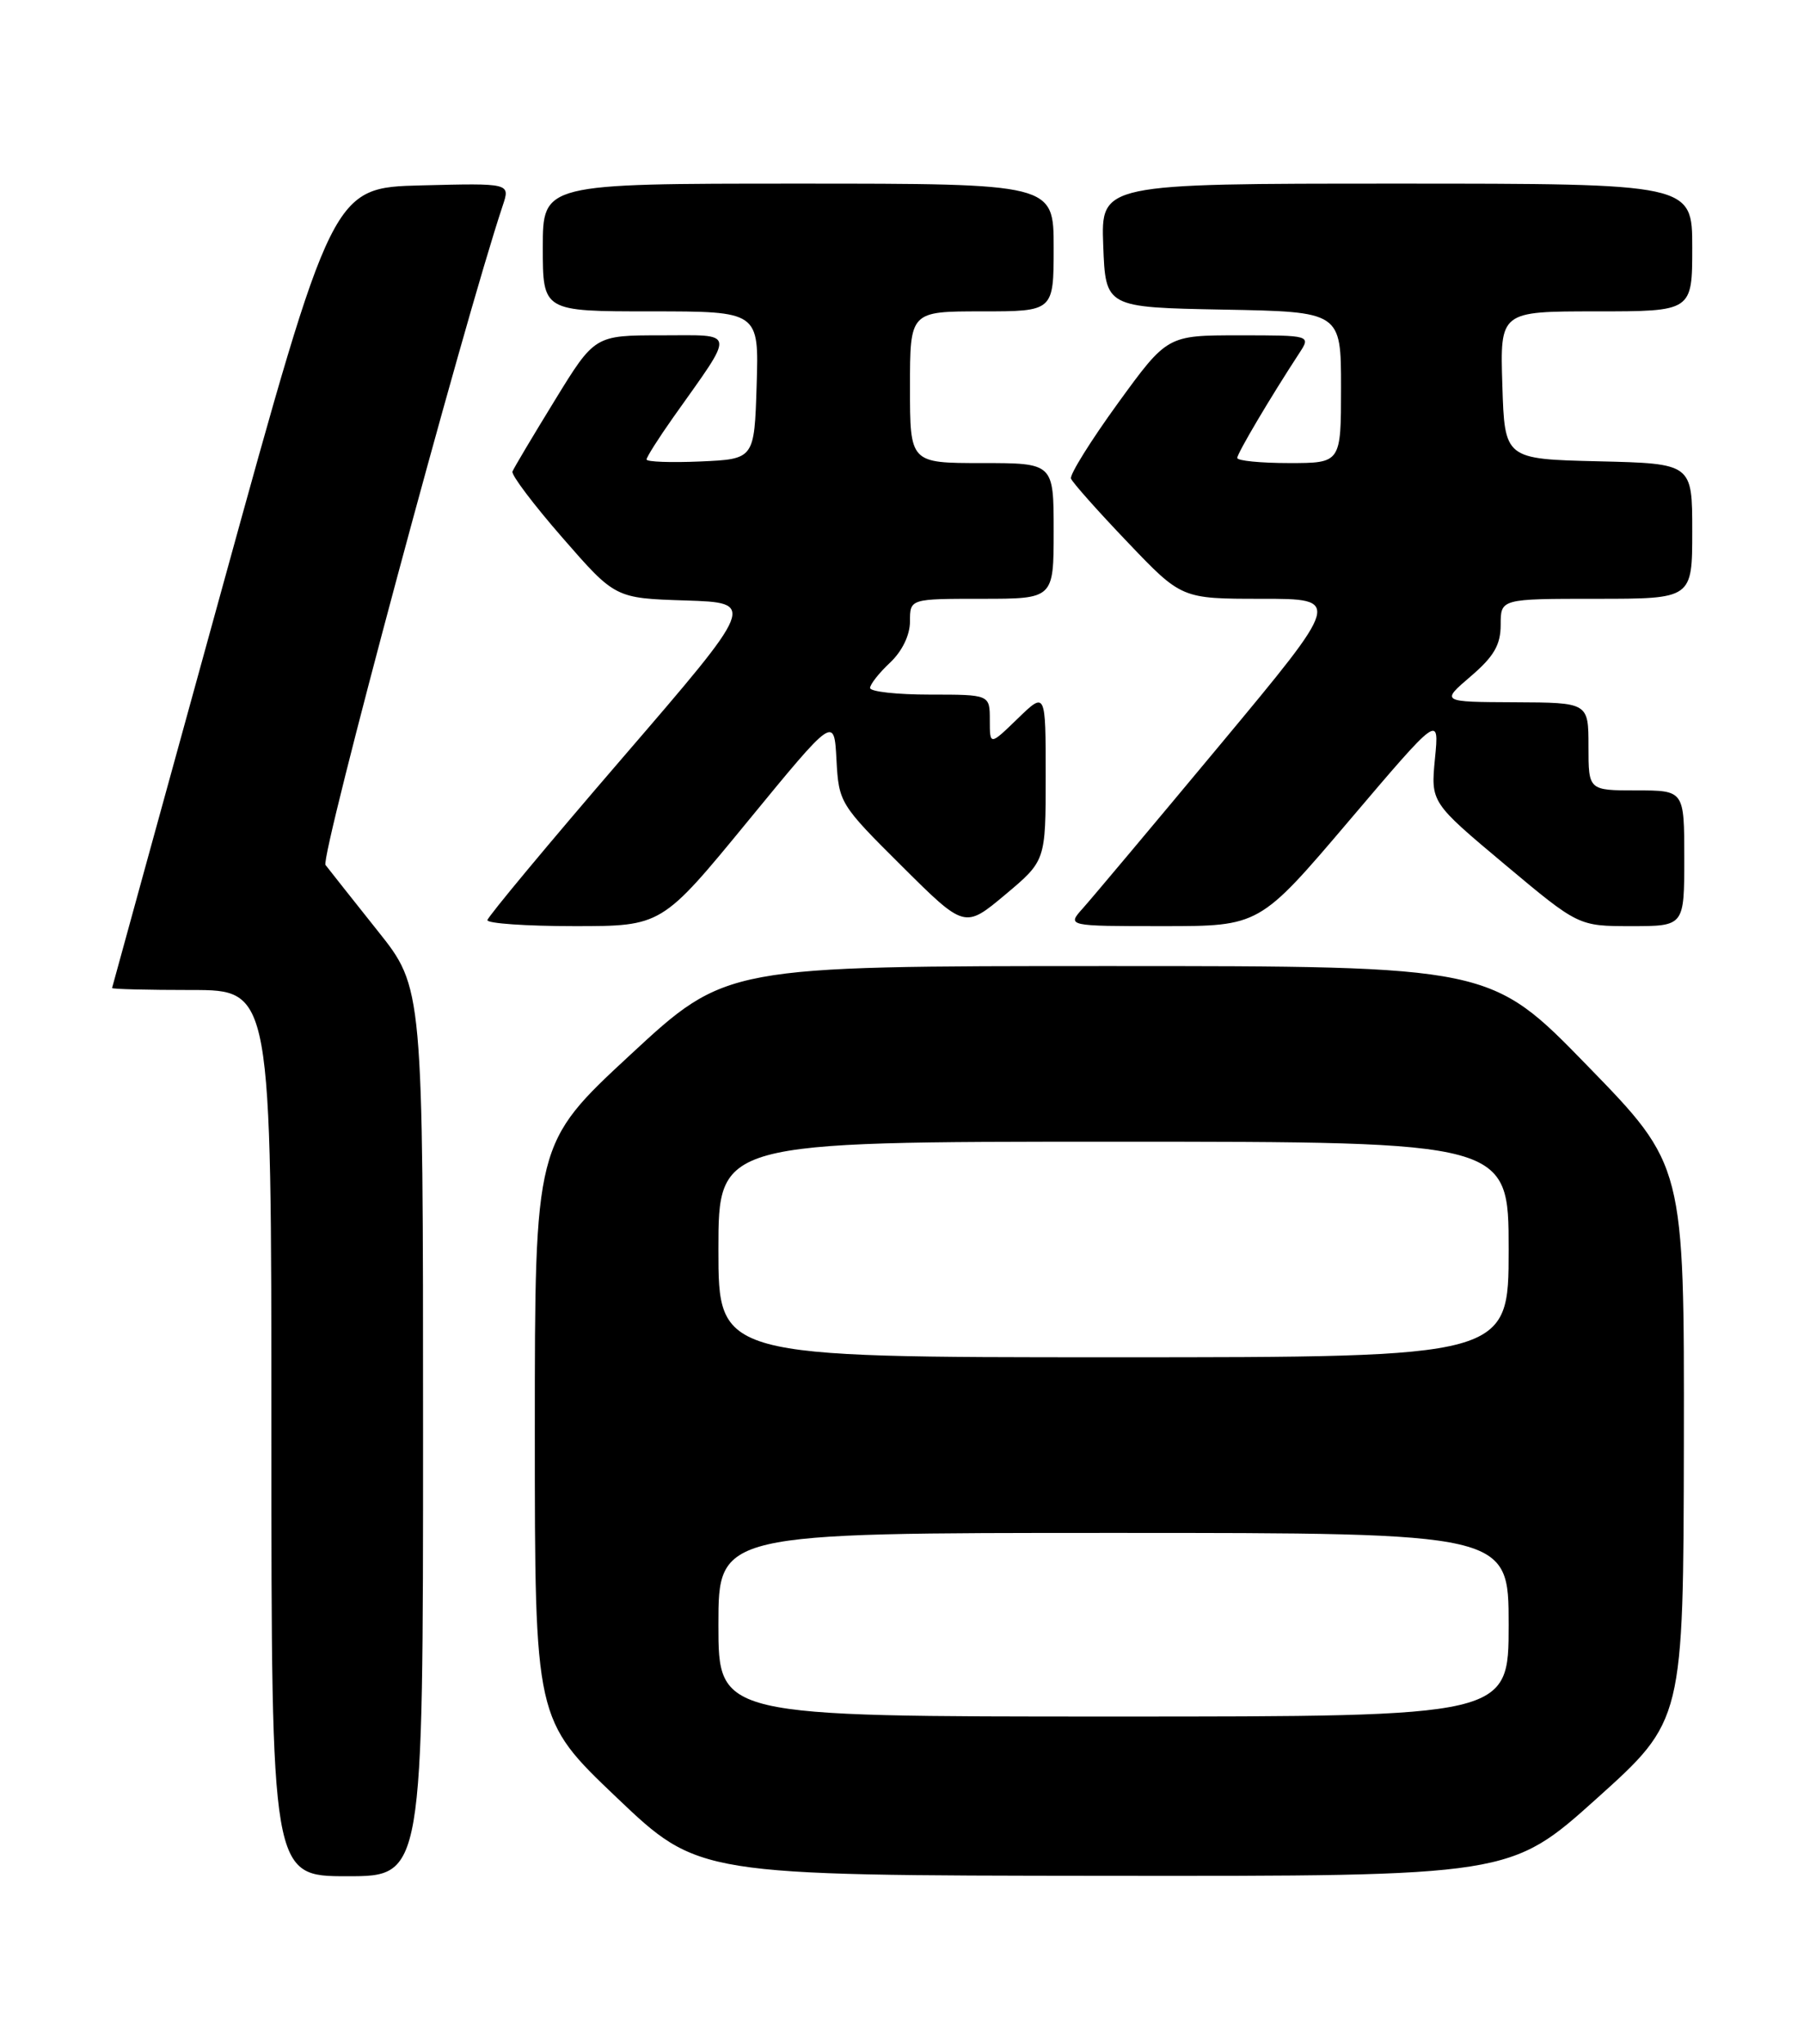 <?xml version="1.0" encoding="UTF-8" standalone="no"?>
<!DOCTYPE svg PUBLIC "-//W3C//DTD SVG 1.1//EN" "http://www.w3.org/Graphics/SVG/1.1/DTD/svg11.dtd" >
<svg xmlns="http://www.w3.org/2000/svg" xmlns:xlink="http://www.w3.org/1999/xlink" version="1.1" viewBox="0 0 226 256">
 <g >
 <path fill="currentColor"
d=" M 53.00 179.36 C 53.00 123.72 53.00 123.72 47.33 116.61 C 44.22 112.70 41.27 108.98 40.78 108.34 C 40.08 107.41 58.07 40.46 62.99 25.72 C 63.92 22.94 63.92 22.94 52.79 23.22 C 41.66 23.50 41.66 23.50 27.87 73.50 C 20.29 101.00 14.07 123.61 14.04 123.75 C 14.02 123.89 18.50 124.00 24.00 124.00 C 34.00 124.00 34.00 124.00 34.00 179.50 C 34.00 235.00 34.00 235.00 43.50 235.00 C 53.00 235.00 53.00 235.00 53.00 179.36 Z  M 200.05 225.25 C 210.89 215.50 210.89 215.50 210.95 180.73 C 211.00 145.95 211.00 145.95 198.86 133.48 C 186.72 121.00 186.72 121.00 138.84 121.00 C 90.96 121.00 90.96 121.00 78.98 132.10 C 67.00 143.20 67.00 143.20 67.00 179.29 C 67.00 215.38 67.00 215.38 77.25 225.14 C 87.50 234.90 87.50 234.90 138.35 234.95 C 189.20 235.00 189.20 235.00 200.05 225.25 Z  M 93.70 102.84 C 104.50 89.68 104.50 89.68 104.79 95.16 C 105.08 100.54 105.22 100.77 112.97 108.47 C 120.85 116.31 120.85 116.31 125.93 112.06 C 131.00 107.81 131.00 107.81 131.00 97.21 C 131.00 86.61 131.00 86.61 127.50 90.00 C 124.00 93.39 124.00 93.39 124.00 90.20 C 124.00 87.00 124.00 87.00 116.50 87.00 C 112.38 87.00 109.00 86.63 109.00 86.17 C 109.00 85.72 110.12 84.29 111.50 83.00 C 113.02 81.57 114.00 79.55 114.00 77.83 C 114.00 75.00 114.00 75.00 123.00 75.00 C 132.00 75.00 132.00 75.00 132.00 66.50 C 132.00 58.00 132.00 58.00 123.00 58.00 C 114.00 58.00 114.00 58.00 114.00 48.50 C 114.00 39.00 114.00 39.00 123.00 39.00 C 132.00 39.00 132.00 39.00 132.00 31.00 C 132.00 23.00 132.00 23.00 100.00 23.00 C 68.00 23.00 68.00 23.00 68.00 31.00 C 68.00 39.00 68.00 39.00 81.54 39.00 C 95.08 39.00 95.08 39.00 94.79 48.25 C 94.50 57.50 94.50 57.50 87.75 57.80 C 84.04 57.96 81.00 57.85 81.00 57.55 C 81.00 57.25 82.51 54.87 84.36 52.25 C 92.20 41.18 92.32 42.00 82.86 42.00 C 74.50 42.00 74.50 42.00 69.50 50.15 C 66.75 54.63 64.36 58.64 64.20 59.06 C 64.03 59.48 66.86 63.22 70.48 67.37 C 77.07 74.93 77.07 74.93 85.90 75.21 C 94.72 75.50 94.72 75.50 77.92 95.00 C 68.68 105.72 61.10 114.84 61.06 115.25 C 61.03 115.66 65.93 116.00 71.95 116.00 C 82.90 116.00 82.90 116.00 93.70 102.84 Z  M 169.05 102.75 C 180.31 89.50 180.31 89.50 179.77 95.00 C 179.24 100.50 179.24 100.50 188.49 108.25 C 197.74 116.00 197.74 116.00 204.37 116.00 C 211.00 116.00 211.00 116.00 211.00 107.50 C 211.00 99.00 211.00 99.00 205.00 99.00 C 199.00 99.00 199.00 99.00 199.00 93.50 C 199.00 88.00 199.00 88.00 189.75 87.96 C 180.50 87.92 180.50 87.92 184.25 84.71 C 187.16 82.22 188.00 80.77 188.00 78.25 C 188.00 75.00 188.00 75.00 200.00 75.00 C 212.00 75.00 212.00 75.00 212.00 66.53 C 212.00 58.06 212.00 58.06 200.25 57.78 C 188.50 57.50 188.50 57.50 188.21 48.25 C 187.92 39.00 187.92 39.00 199.96 39.00 C 212.00 39.00 212.00 39.00 212.00 31.00 C 212.00 23.00 212.00 23.00 174.96 23.00 C 137.92 23.00 137.92 23.00 138.21 30.75 C 138.50 38.50 138.50 38.50 153.25 38.78 C 168.00 39.05 168.00 39.05 168.00 48.53 C 168.00 58.00 168.00 58.00 161.50 58.00 C 157.93 58.00 155.00 57.71 155.00 57.36 C 155.00 56.78 159.15 49.77 162.76 44.25 C 164.23 42.00 164.23 42.00 155.23 42.00 C 146.23 42.00 146.23 42.00 140.04 50.52 C 136.64 55.21 134.00 59.45 134.17 59.94 C 134.35 60.43 137.54 64.02 141.26 67.91 C 148.02 75.00 148.02 75.00 158.05 75.00 C 168.07 75.00 168.07 75.00 152.88 93.25 C 144.52 103.29 136.78 112.51 135.67 113.75 C 133.65 116.00 133.65 116.00 145.72 116.00 C 157.79 116.00 157.79 116.00 169.05 102.75 Z  M 90.00 203.50 C 90.00 192.00 90.00 192.00 139.50 192.00 C 189.00 192.00 189.00 192.00 189.00 203.50 C 189.00 215.00 189.00 215.00 139.50 215.00 C 90.00 215.00 90.00 215.00 90.00 203.50 Z  M 90.00 156.50 C 90.00 143.00 90.00 143.00 139.50 143.00 C 189.00 143.00 189.00 143.00 189.00 156.50 C 189.00 170.00 189.00 170.00 139.50 170.00 C 90.00 170.00 90.00 170.00 90.00 156.50 Z "/>
</g>
</svg>
